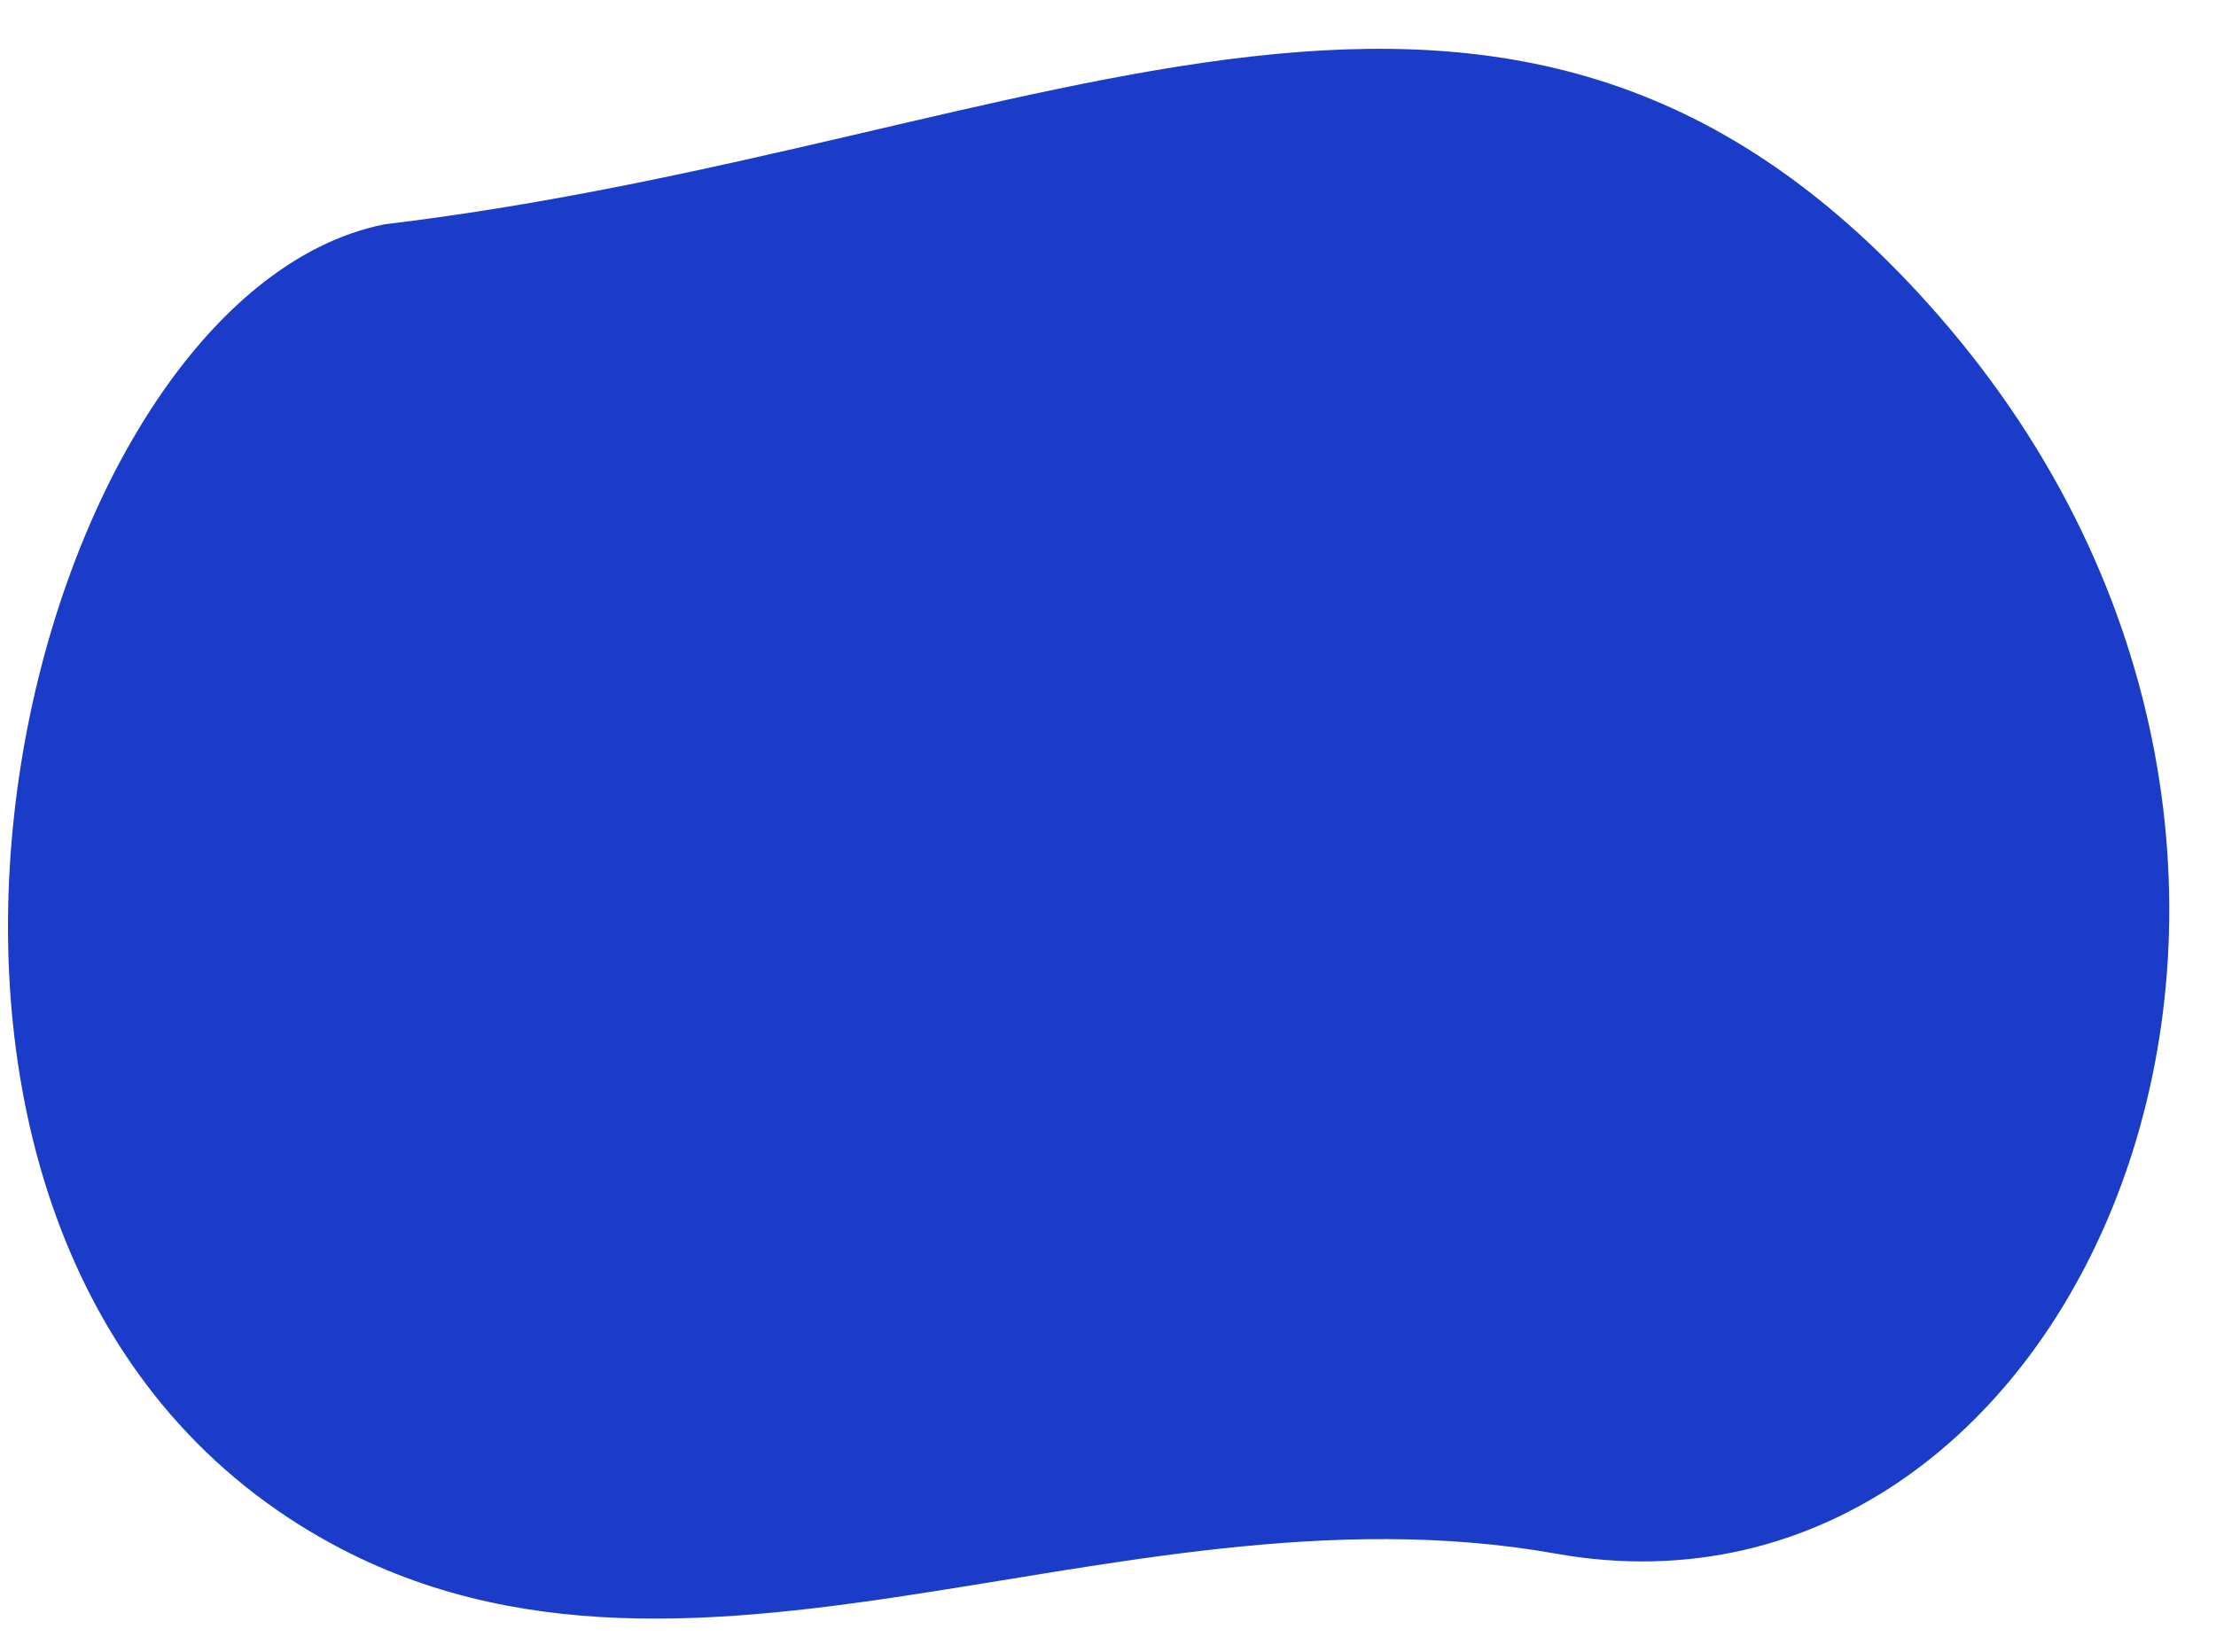 <svg xmlns="http://www.w3.org/2000/svg" fill="#1B3CC8" viewBox="0 0 2200 1640"><path d="M1544.9 1542.7c-446.7-79.8-887.9 207.5-1257.8-35.1-485.4-319-261.7-1213.9 94.8-1284.9 663-79.4 1119-395.4 1543.1 91.1 473.6 543.3 144.7 1322.4-380.1 1228.9z"><animate attributeName="d" dur="10s" repeatCount="indefinite" values="M1544.9,1542.7c-446.7-79.8-887.9,207.5-1257.8-35.1c-485.4-319-261.7-1213.9,94.8-1284.9 c663-79.4,1119-395.4,1543.1,91.1C2398.6,857.1,2069.7,1636.2,1544.9,1542.7z; M1009.3,1567.1c-530.5-194.8-759.6-76.3-915.6-381.3C-139.4,730.1,258.3-152.2,890.3,64.8 c632,217,1068-109.1,1226.7,544.7C2287.5,1311.3,1509.8,1750.8,1009.3,1567.1z; M1544.9,1542.7c-446.7-79.8-887.9,207.5-1257.8-35.1c-485.4-319-261.7-1213.9,94.8-1284.9 c663-79.4,1119-395.4,1543.1,91.1C2398.6,857.1,2069.7,1636.2,1544.9,1542.7z"/></path></svg>